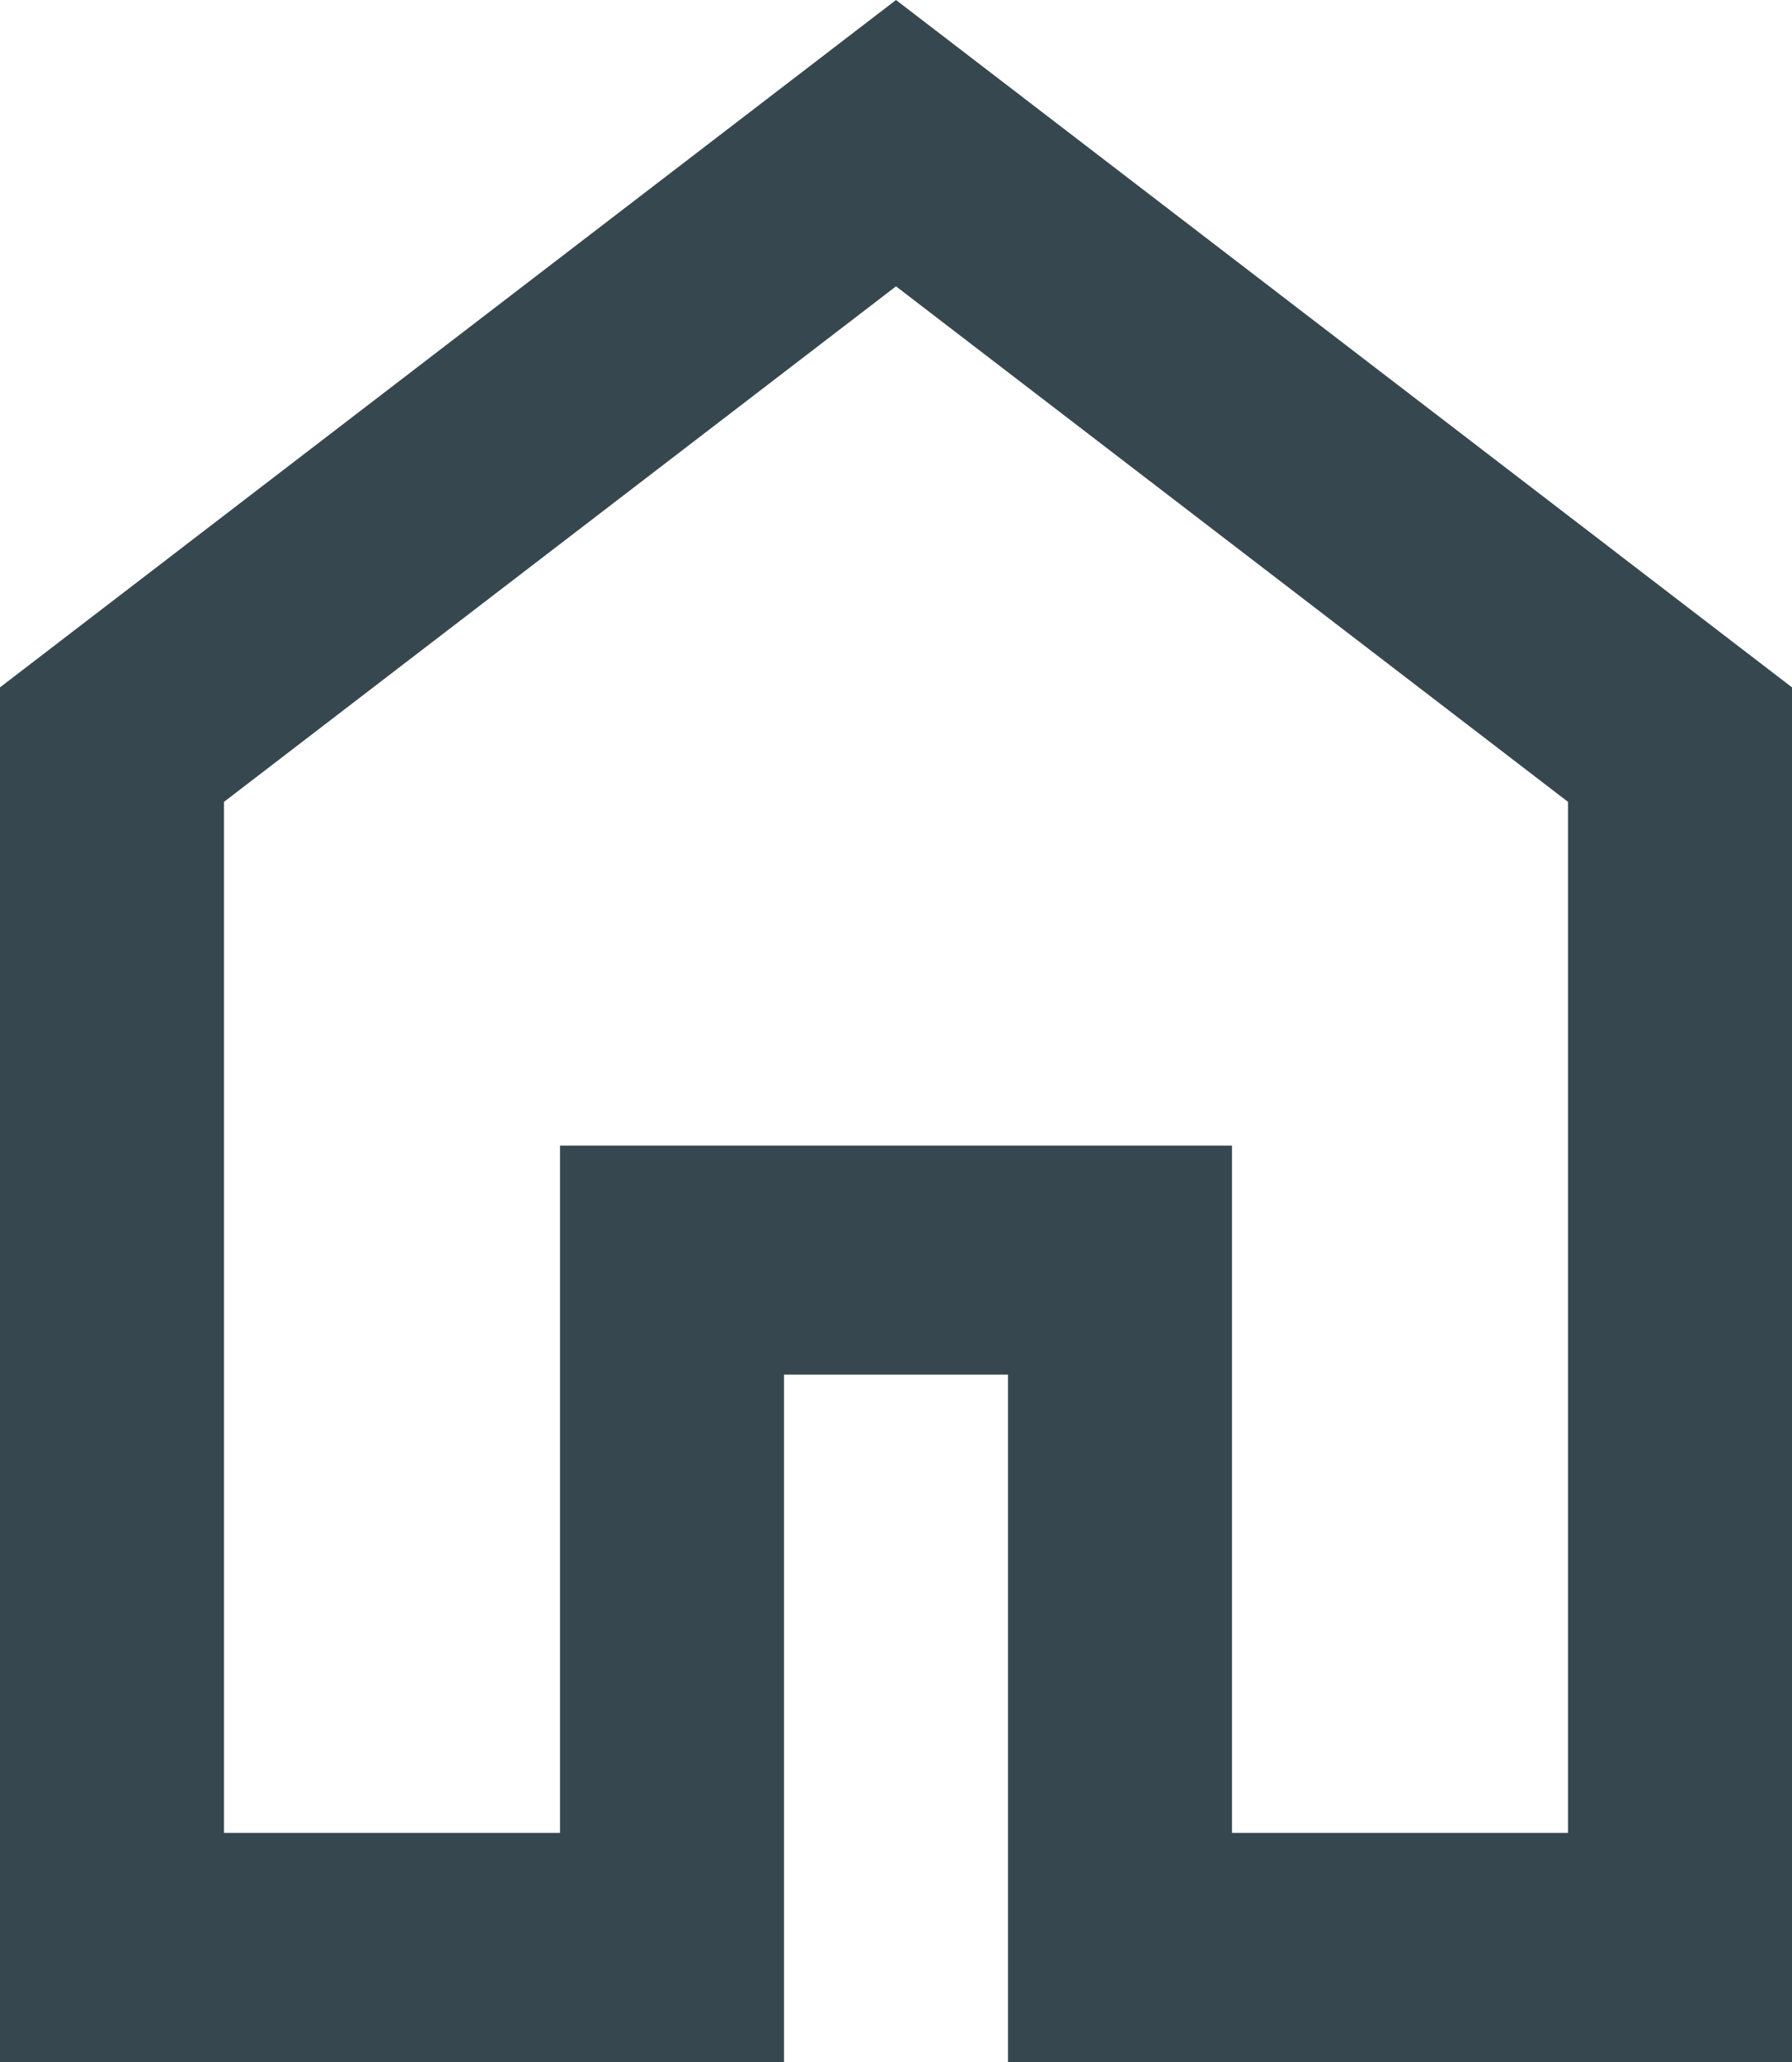 <svg width="20" height="23" viewBox="0 0 20 23" fill="none" xmlns="http://www.w3.org/2000/svg">
<path d="M2.5 20.444H6.25V12.778H13.75V20.444H17.5V8.944L10 3.194L2.5 8.944V20.444ZM0 23V7.667L10 0L20 7.667V23H11.25V15.333H8.75V23H0Z" fill="#37474F"/>
</svg>
